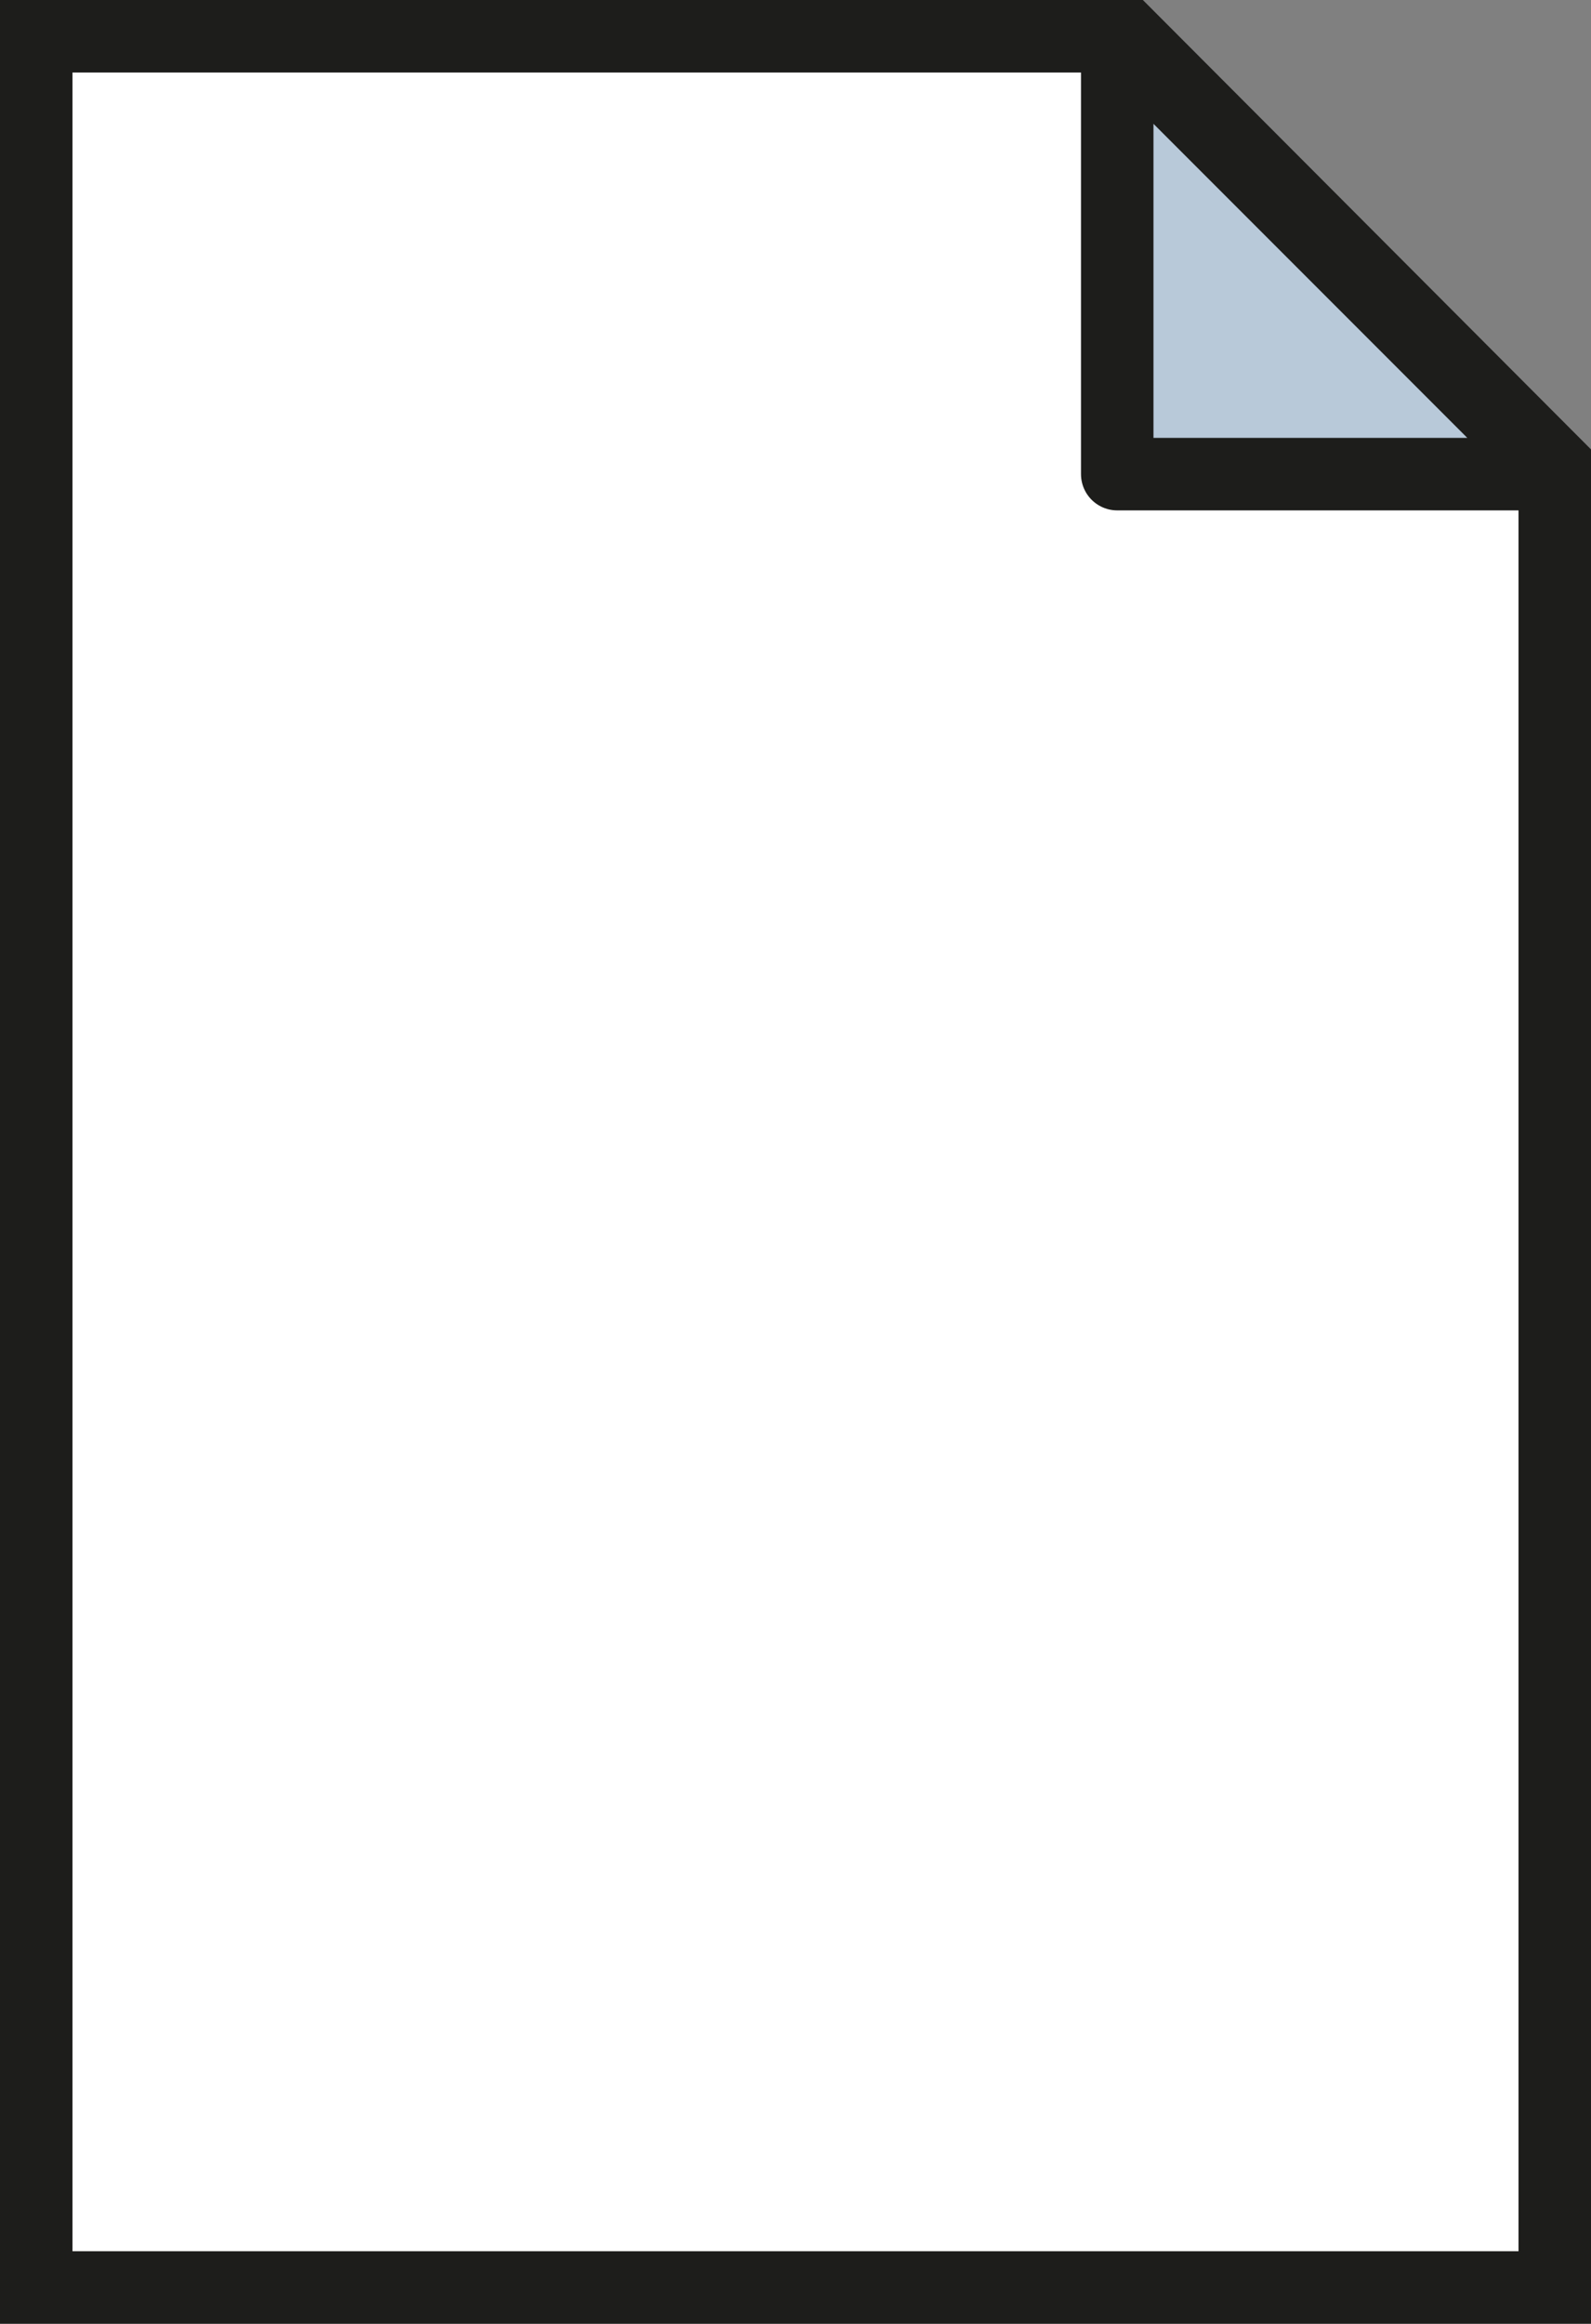 <svg xmlns="http://www.w3.org/2000/svg" viewBox="0 0 18 26.27"><rect x="0" y="0" width="18" height="26.27" fill="#808080" stroke="none"/><defs><style>.cls-1{fill:#fff;stroke-miterlimit:10;}.cls-1,.cls-3{stroke:#1d1d1b;stroke-width:0.82px;}.cls-2,.cls-3{fill:#b8c9d9;}.cls-3{stroke-linejoin:round;}</style></defs><title>File</title><g id="Ebene_2" data-name="Ebene 2"><g id="Ebene_1-2" data-name="Ebene 1"><polygon class="cls-1" points="12.76 0.41 0.41 0.41 0.41 25.86 17.59 25.86 17.59 5.25 12.76 0.41"/><polygon class="cls-2" points="12.71 0.41 17.67 5.36 12.71 5.36 12.71 0.41"/><polygon class="cls-3" points="12.64 0.41 17.59 5.36 12.64 5.36 12.64 0.41"/></g></g></svg>